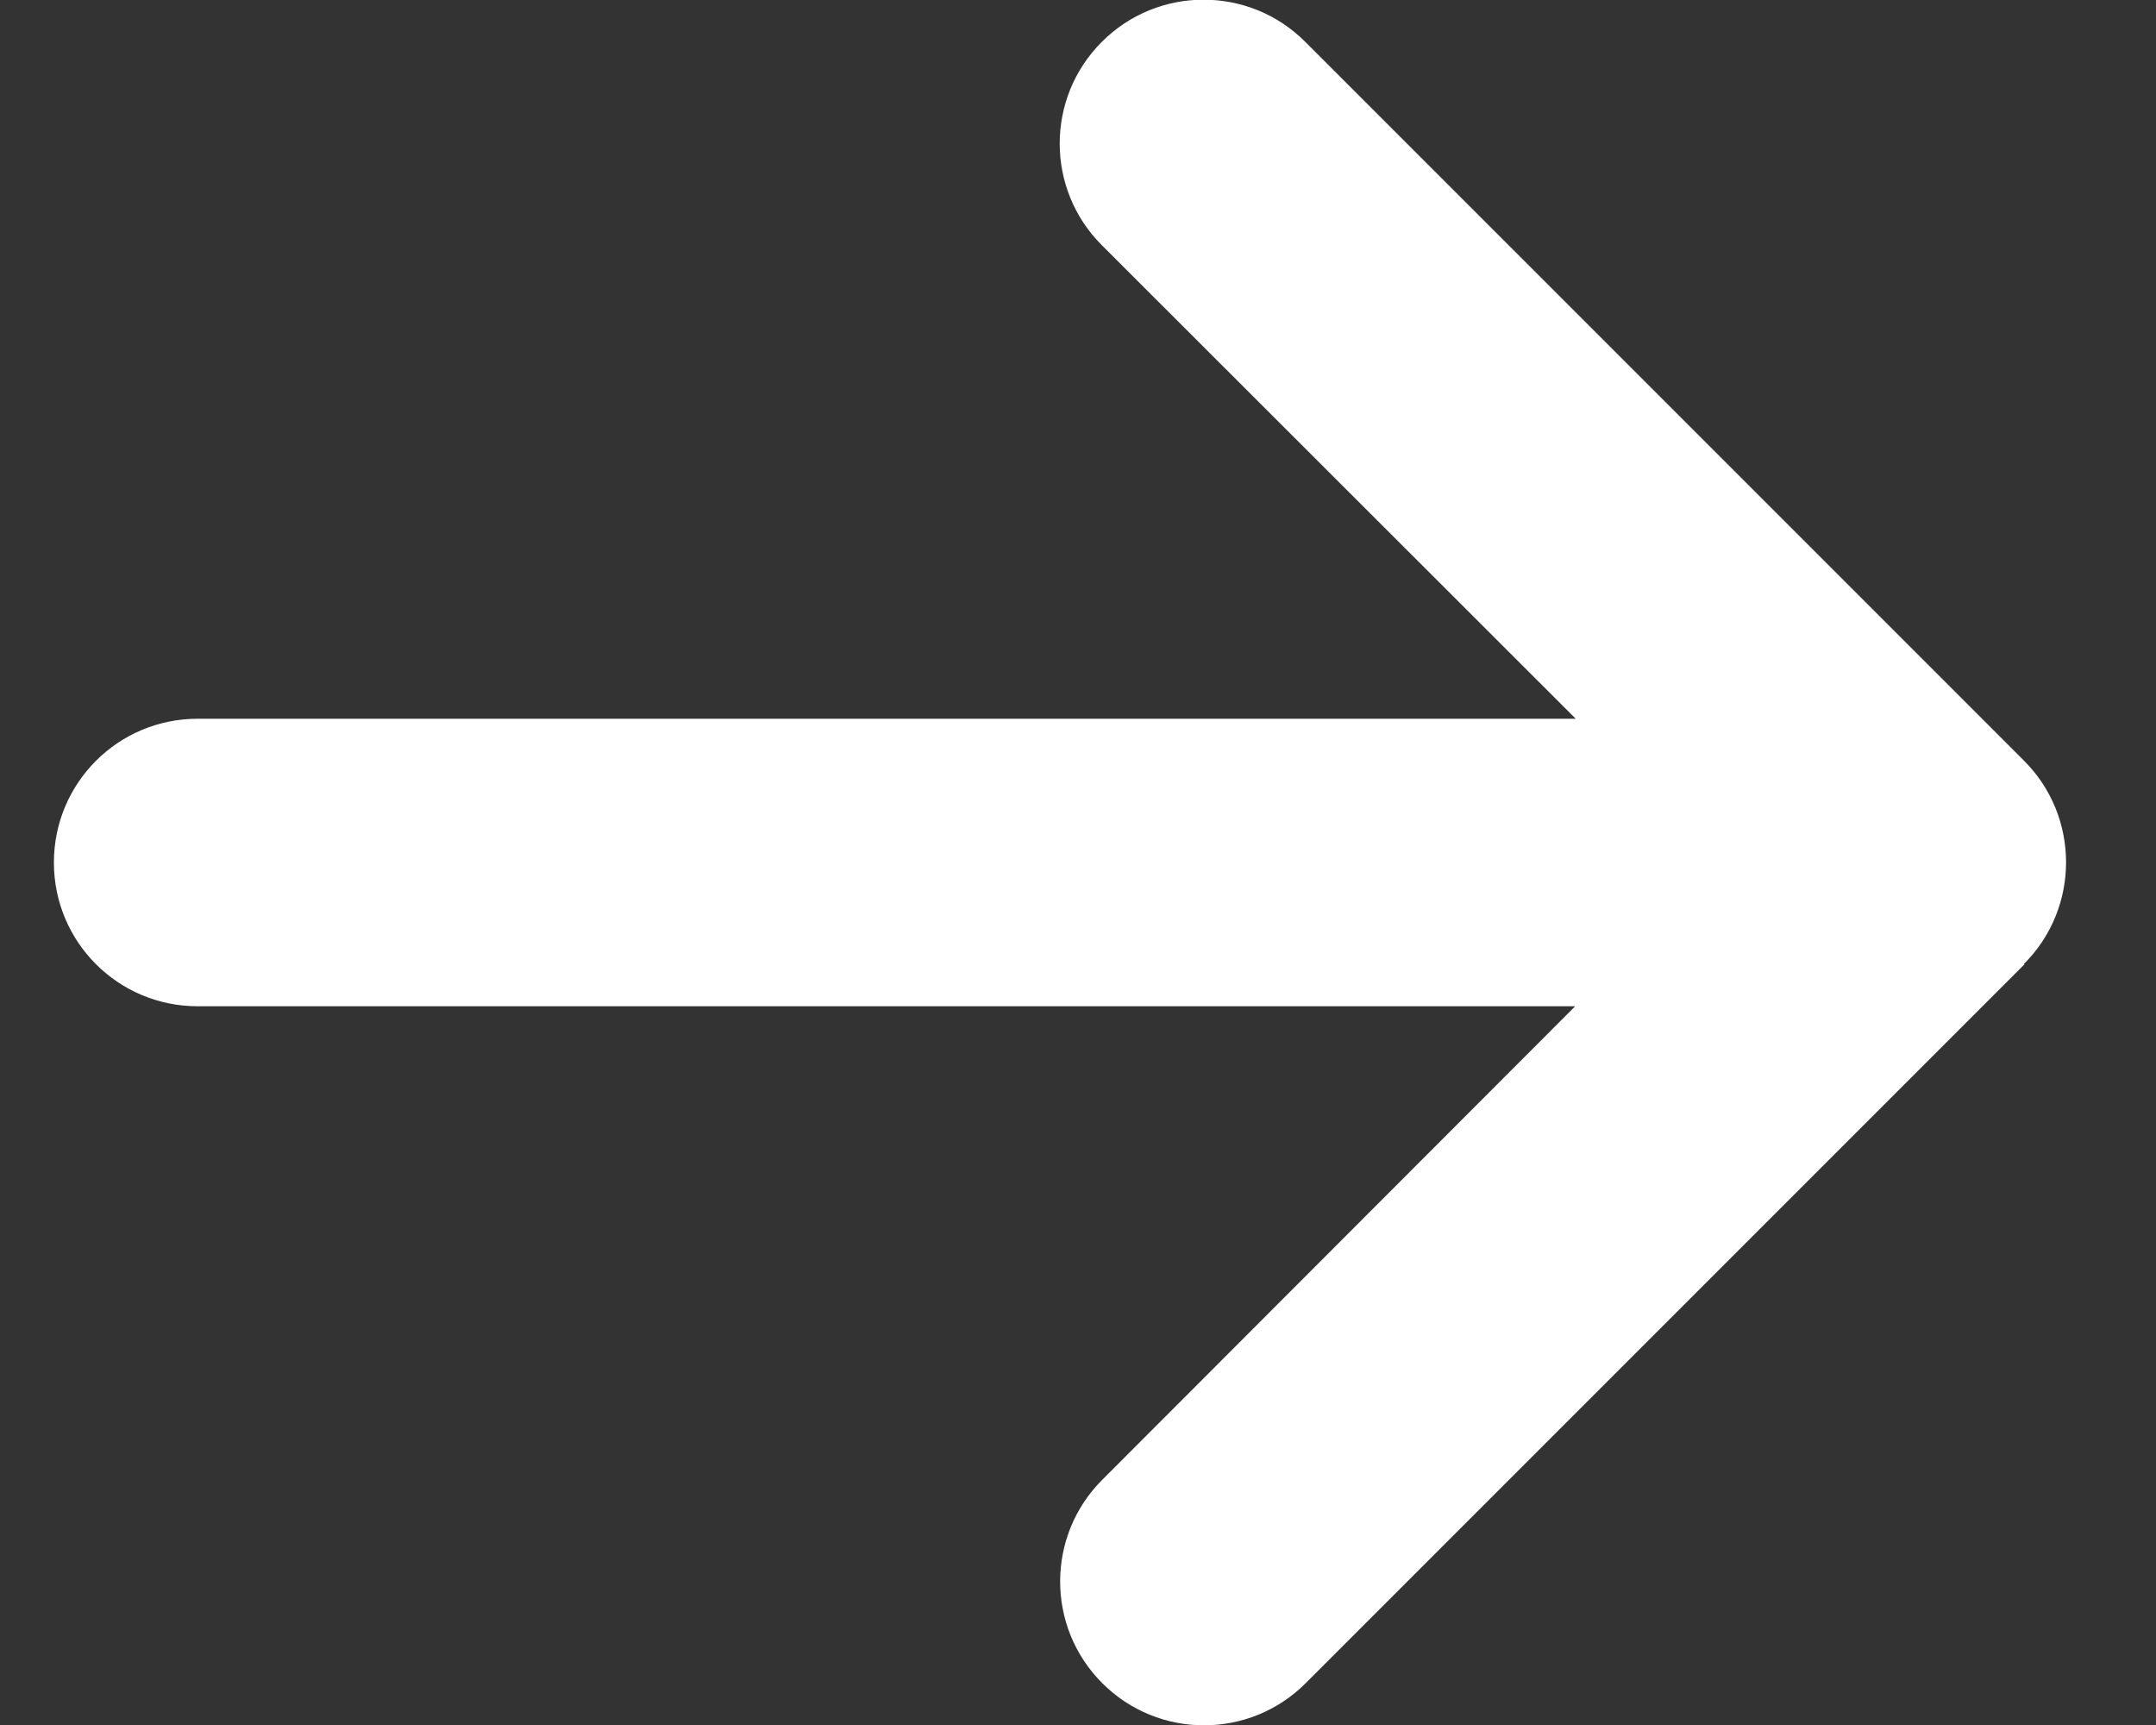 <svg width="15" height="12" viewBox="0 0 15 12" fill="none" xmlns="http://www.w3.org/2000/svg">
<rect x="0" y="0" width="15" height="12" fill="#333333" stroke="none"/>
<path d="M14.081 6.706C14.472 6.316 14.472 5.681 14.081 5.291L9.081 0.291C8.691 -0.1 8.056 -0.1 7.666 0.291C7.275 0.681 7.275 1.316 7.666 1.706L10.963 5H1.375C0.822 5 0.375 5.447 0.375 6C0.375 6.553 0.822 7 1.375 7H10.959L7.669 10.294C7.278 10.684 7.278 11.319 7.669 11.709C8.059 12.1 8.694 12.1 9.084 11.709L14.084 6.709L14.081 6.706Z" fill="white"/>
</svg>
